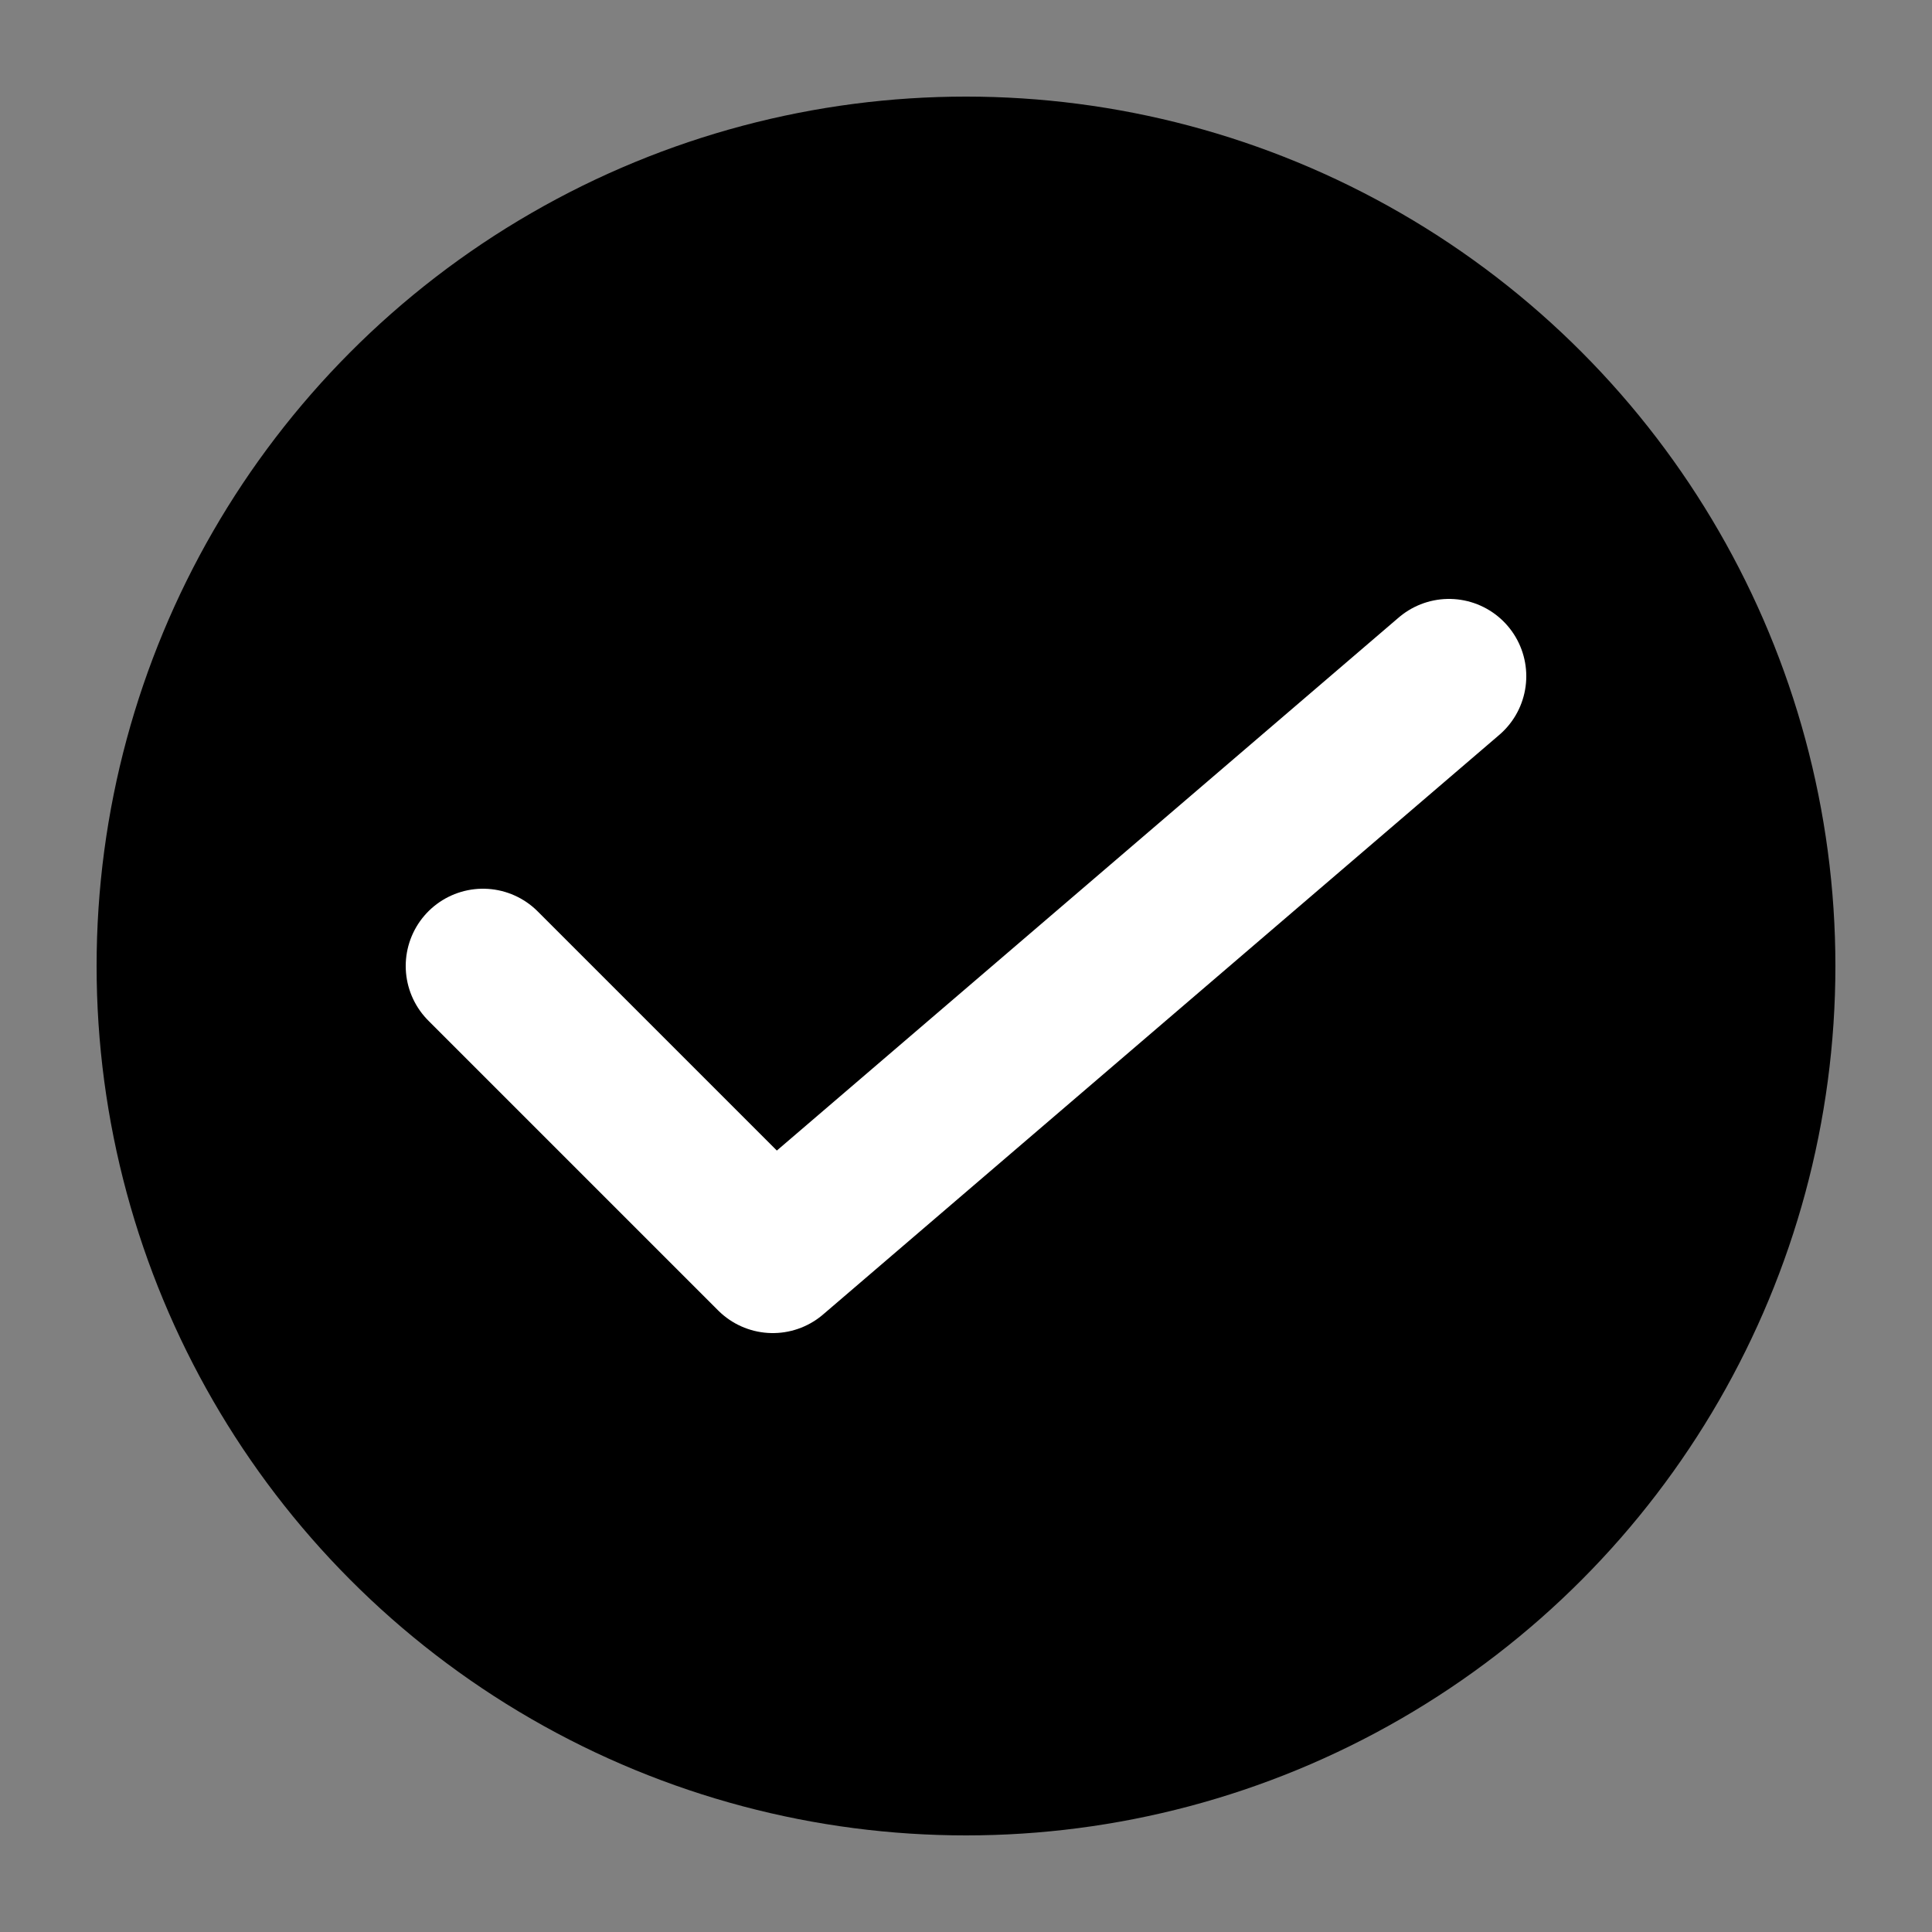 <?xml version="1.0" encoding="UTF-8"?>
<svg xmlns="http://www.w3.org/2000/svg" viewBox="0 0 100 100">
    <rect x="0" y="0" width="100" height="100" fill="#808080" stroke="none"/>
    <circle cx="50" cy="50" r="45" fill="black"/>
    <path d="M25 50 L40 65 L75 35" stroke="white" stroke-width="8" fill="none" stroke-linecap="round" stroke-linejoin="round"/>
</svg>